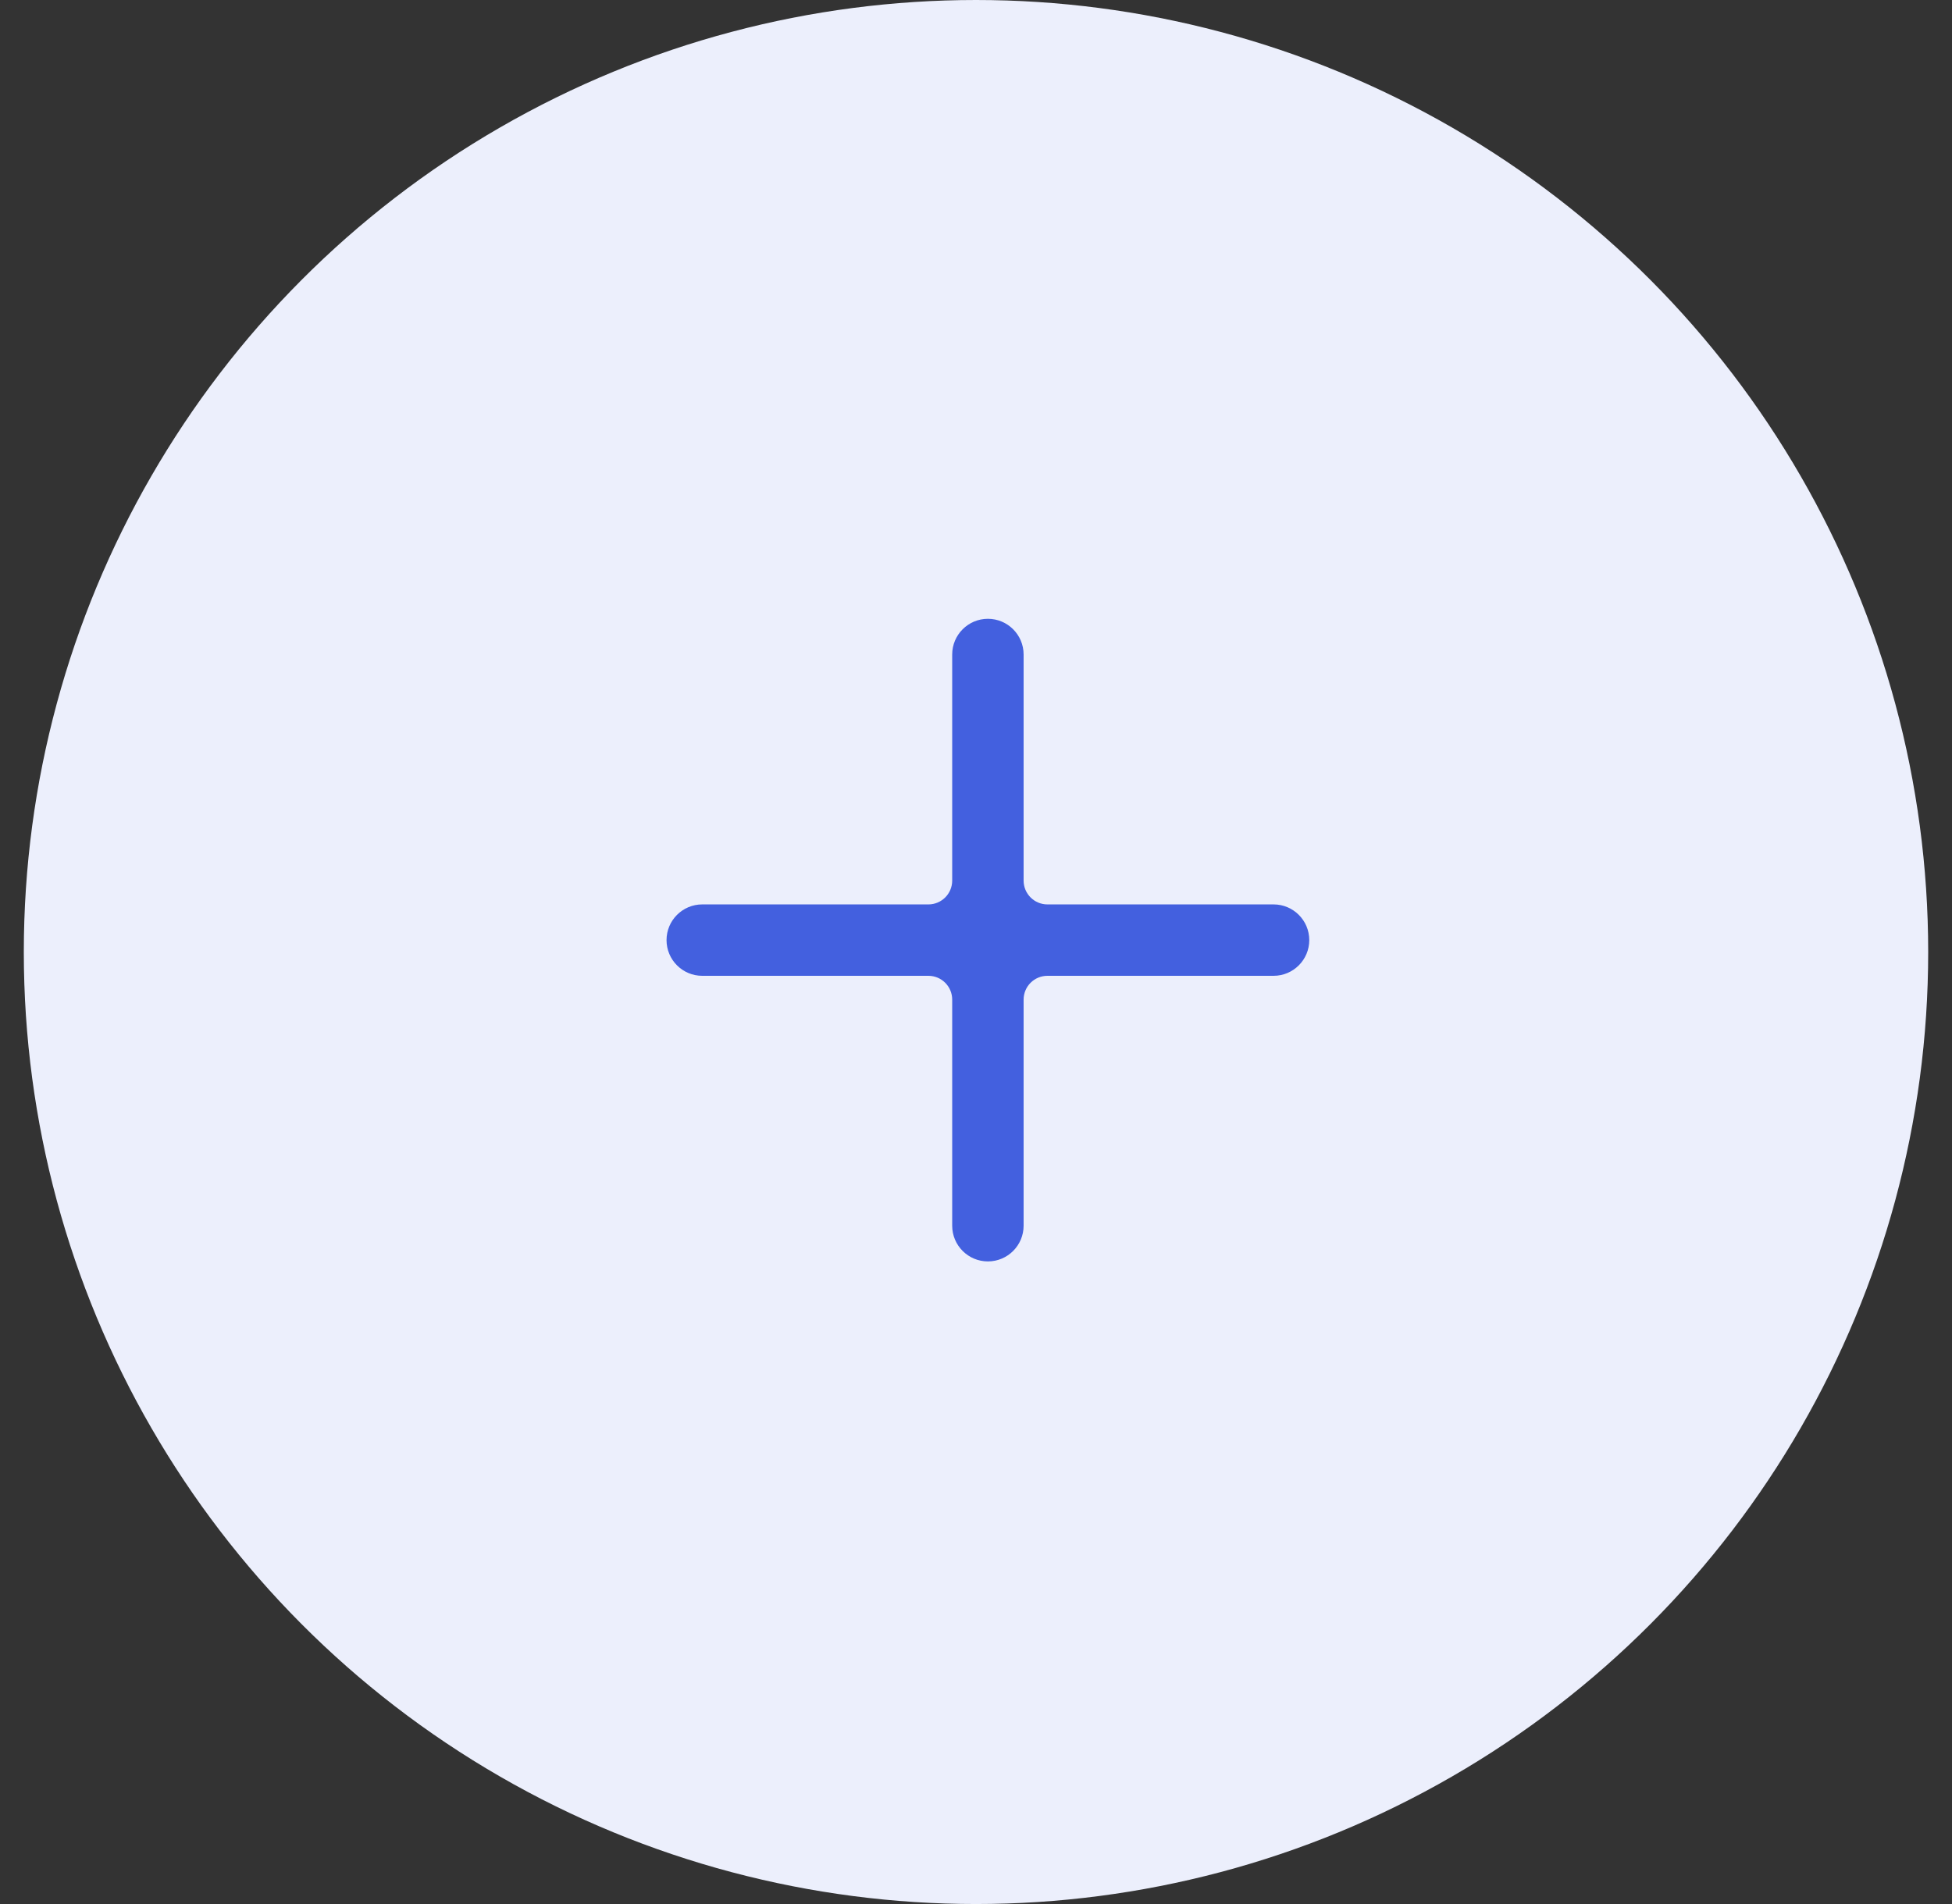 <svg width="41" height="40" viewBox="0 0 41 40" fill="none" xmlns="http://www.w3.org/2000/svg">
<rect x="0" y="0" width="41" height="40" fill="#333333" stroke="none"/>
<circle cx="20.5" cy="20" r="20" fill="#ECEFFC"/>
<path d="M20.75 13C21.164 13 21.5 13.336 21.5 13.75V18.5C21.5 18.776 21.724 19 22 19H26.75C27.164 19 27.5 19.336 27.5 19.75C27.5 20.164 27.164 20.5 26.75 20.5H22C21.724 20.5 21.5 20.724 21.5 21V25.75C21.5 26.164 21.164 26.5 20.75 26.5C20.336 26.5 20 26.164 20 25.75V21C20 20.724 19.776 20.5 19.5 20.5H14.75C14.336 20.5 14 20.164 14 19.75C14 19.336 14.336 19 14.75 19H19.5C19.776 19 20 18.776 20 18.5V13.75C20 13.336 20.336 13 20.75 13Z" fill="#4360DF"/>
</svg>
